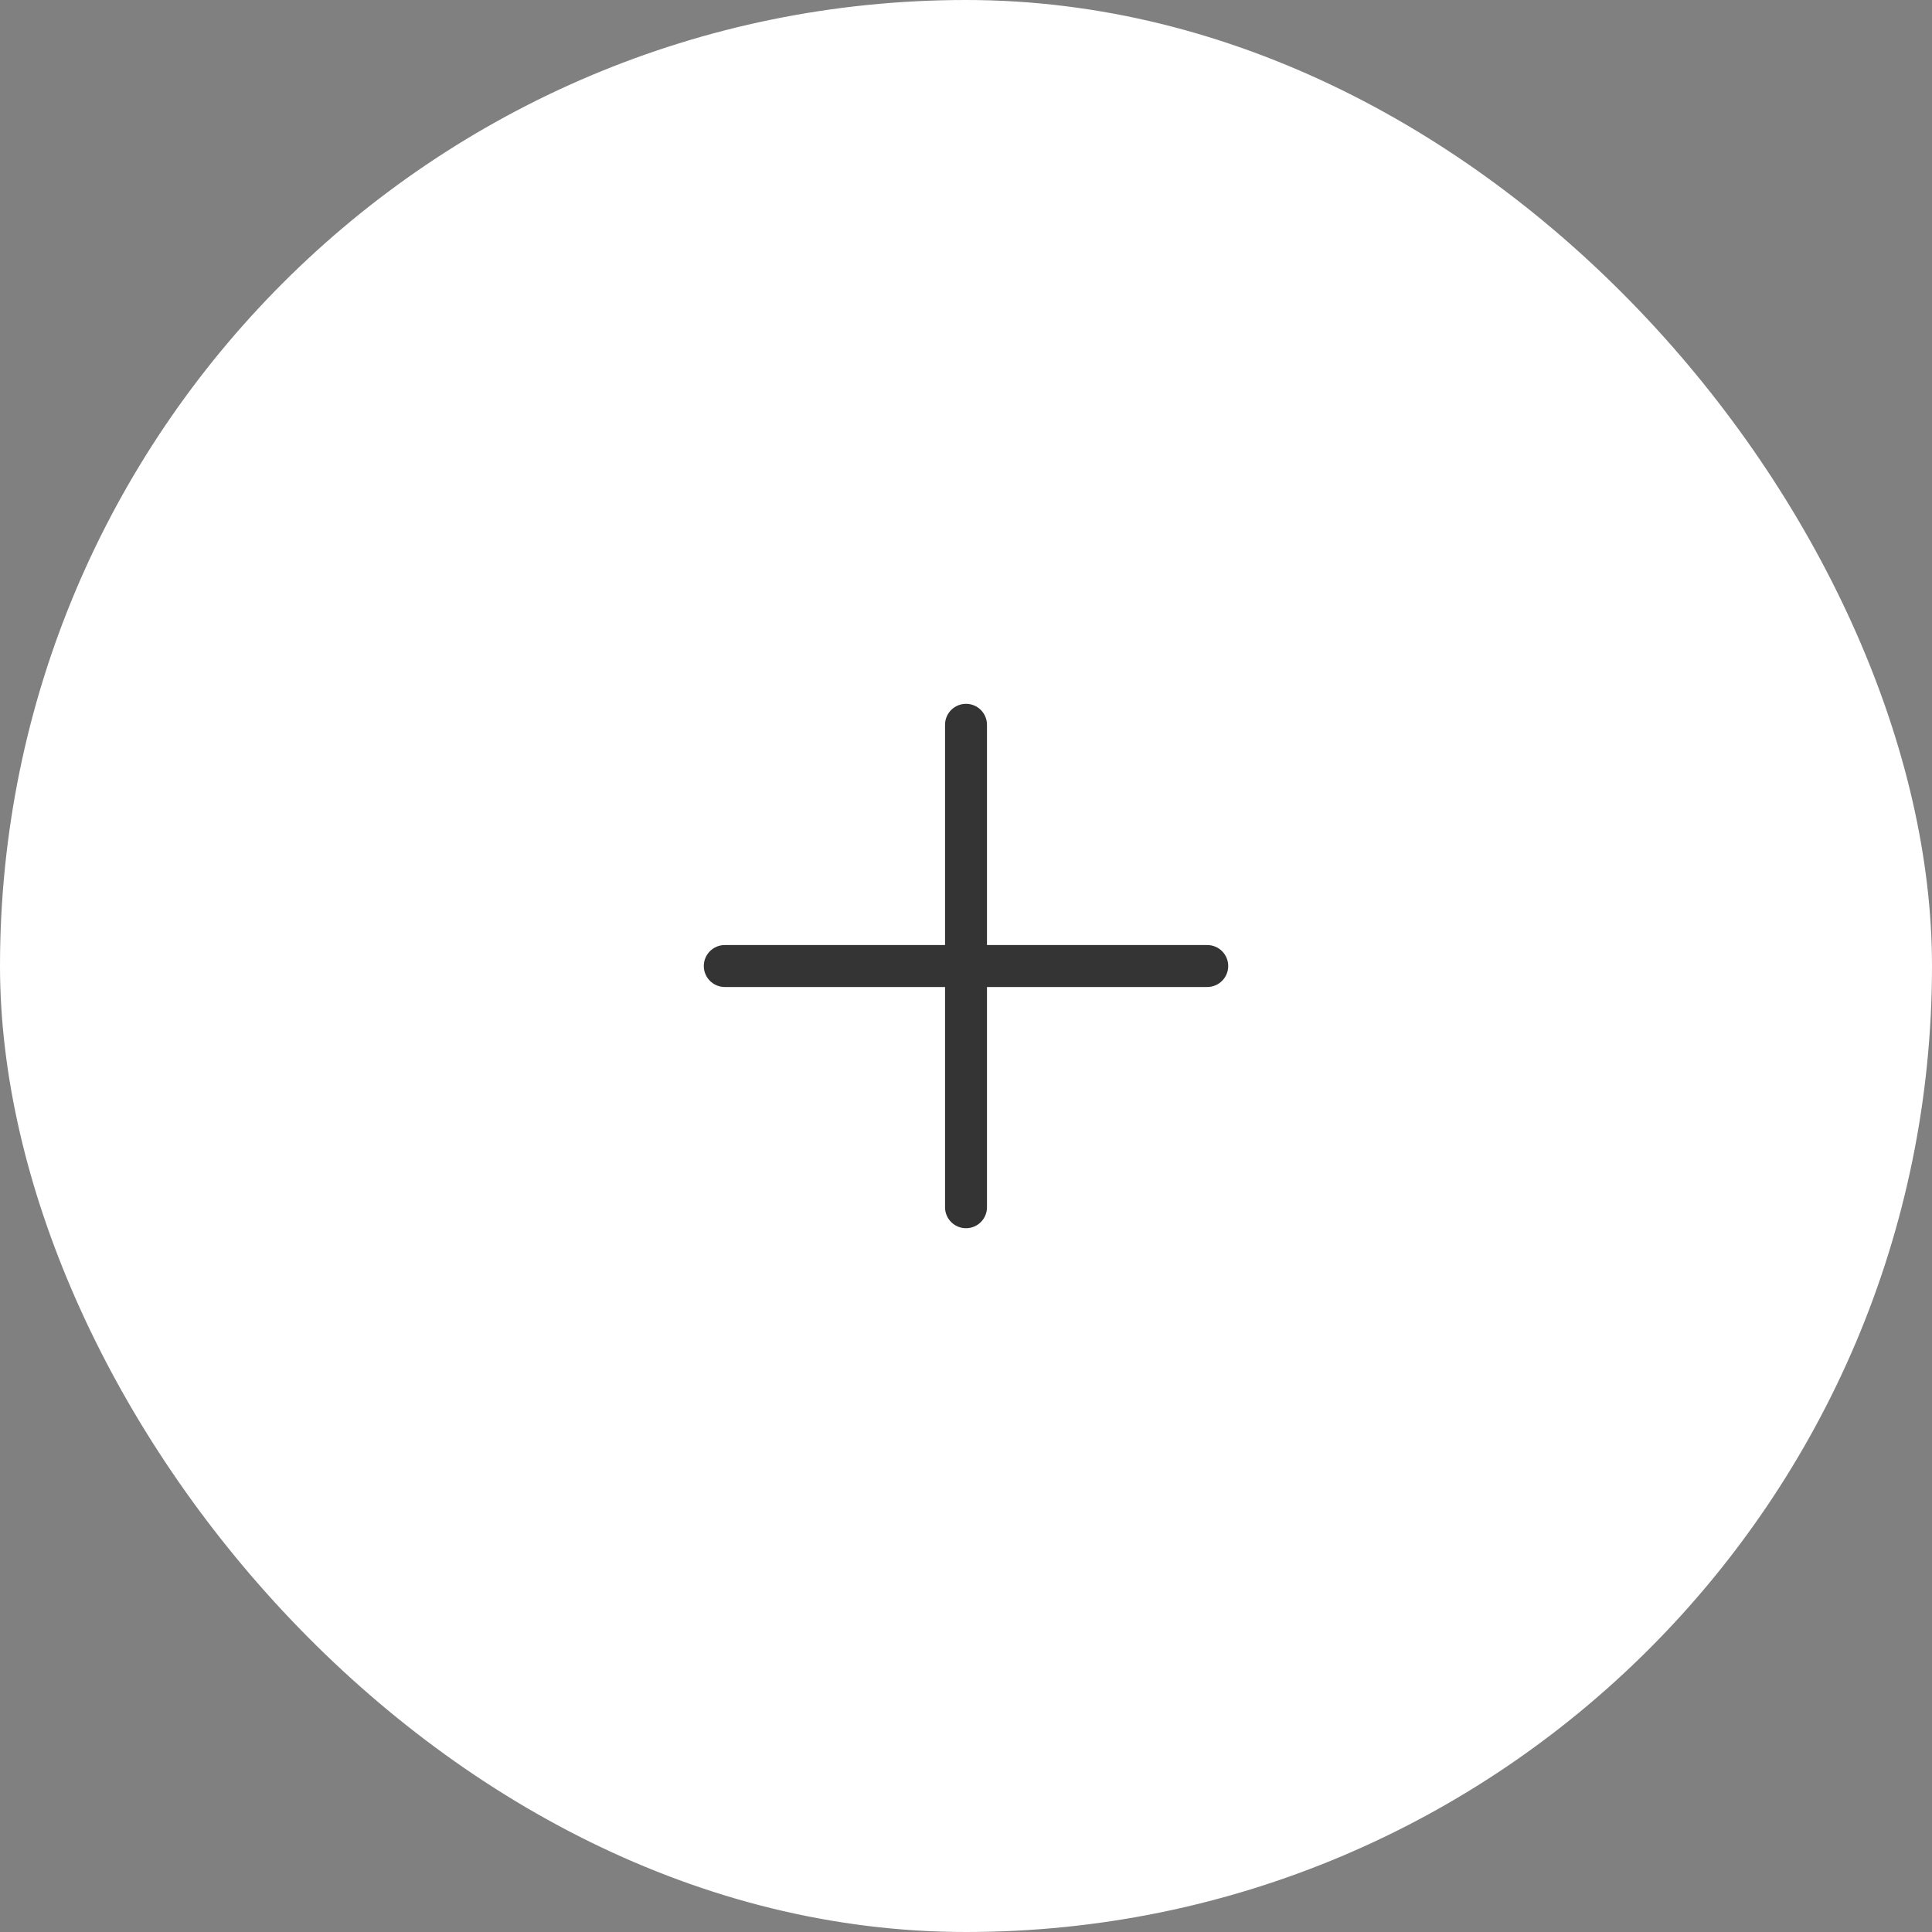 <svg width="100" height="100" viewBox="0 0 100 100" fill="none" xmlns="http://www.w3.org/2000/svg">
<rect x="0" y="0" width="100" height="100" fill="#808080" stroke="none"/>
<g clip-path="url(#clip0_3707_130)">
<rect width="100" height="100" rx="50" fill="white"/>
<path fill-rule="evenodd" clip-rule="evenodd" d="M50.001 36.43C49.401 36.43 48.915 36.916 48.915 37.515V48.915H37.514C36.915 48.915 36.429 49.401 36.429 50.001C36.429 50.6 36.915 51.087 37.514 51.087H48.915V62.487C48.915 63.087 49.401 63.572 50.001 63.572C50.6 63.572 51.086 63.087 51.086 62.487V51.087H62.486C63.086 51.087 63.572 50.6 63.572 50.001C63.572 49.401 63.086 48.915 62.486 48.915H51.086V37.515C51.086 36.916 50.6 36.43 50.001 36.43Z" fill="#343434"/>
</g>
<defs>
<clipPath id="clip0_3707_130">
<rect width="100" height="100" rx="50" fill="white"/>
</clipPath>
</defs>
</svg>
